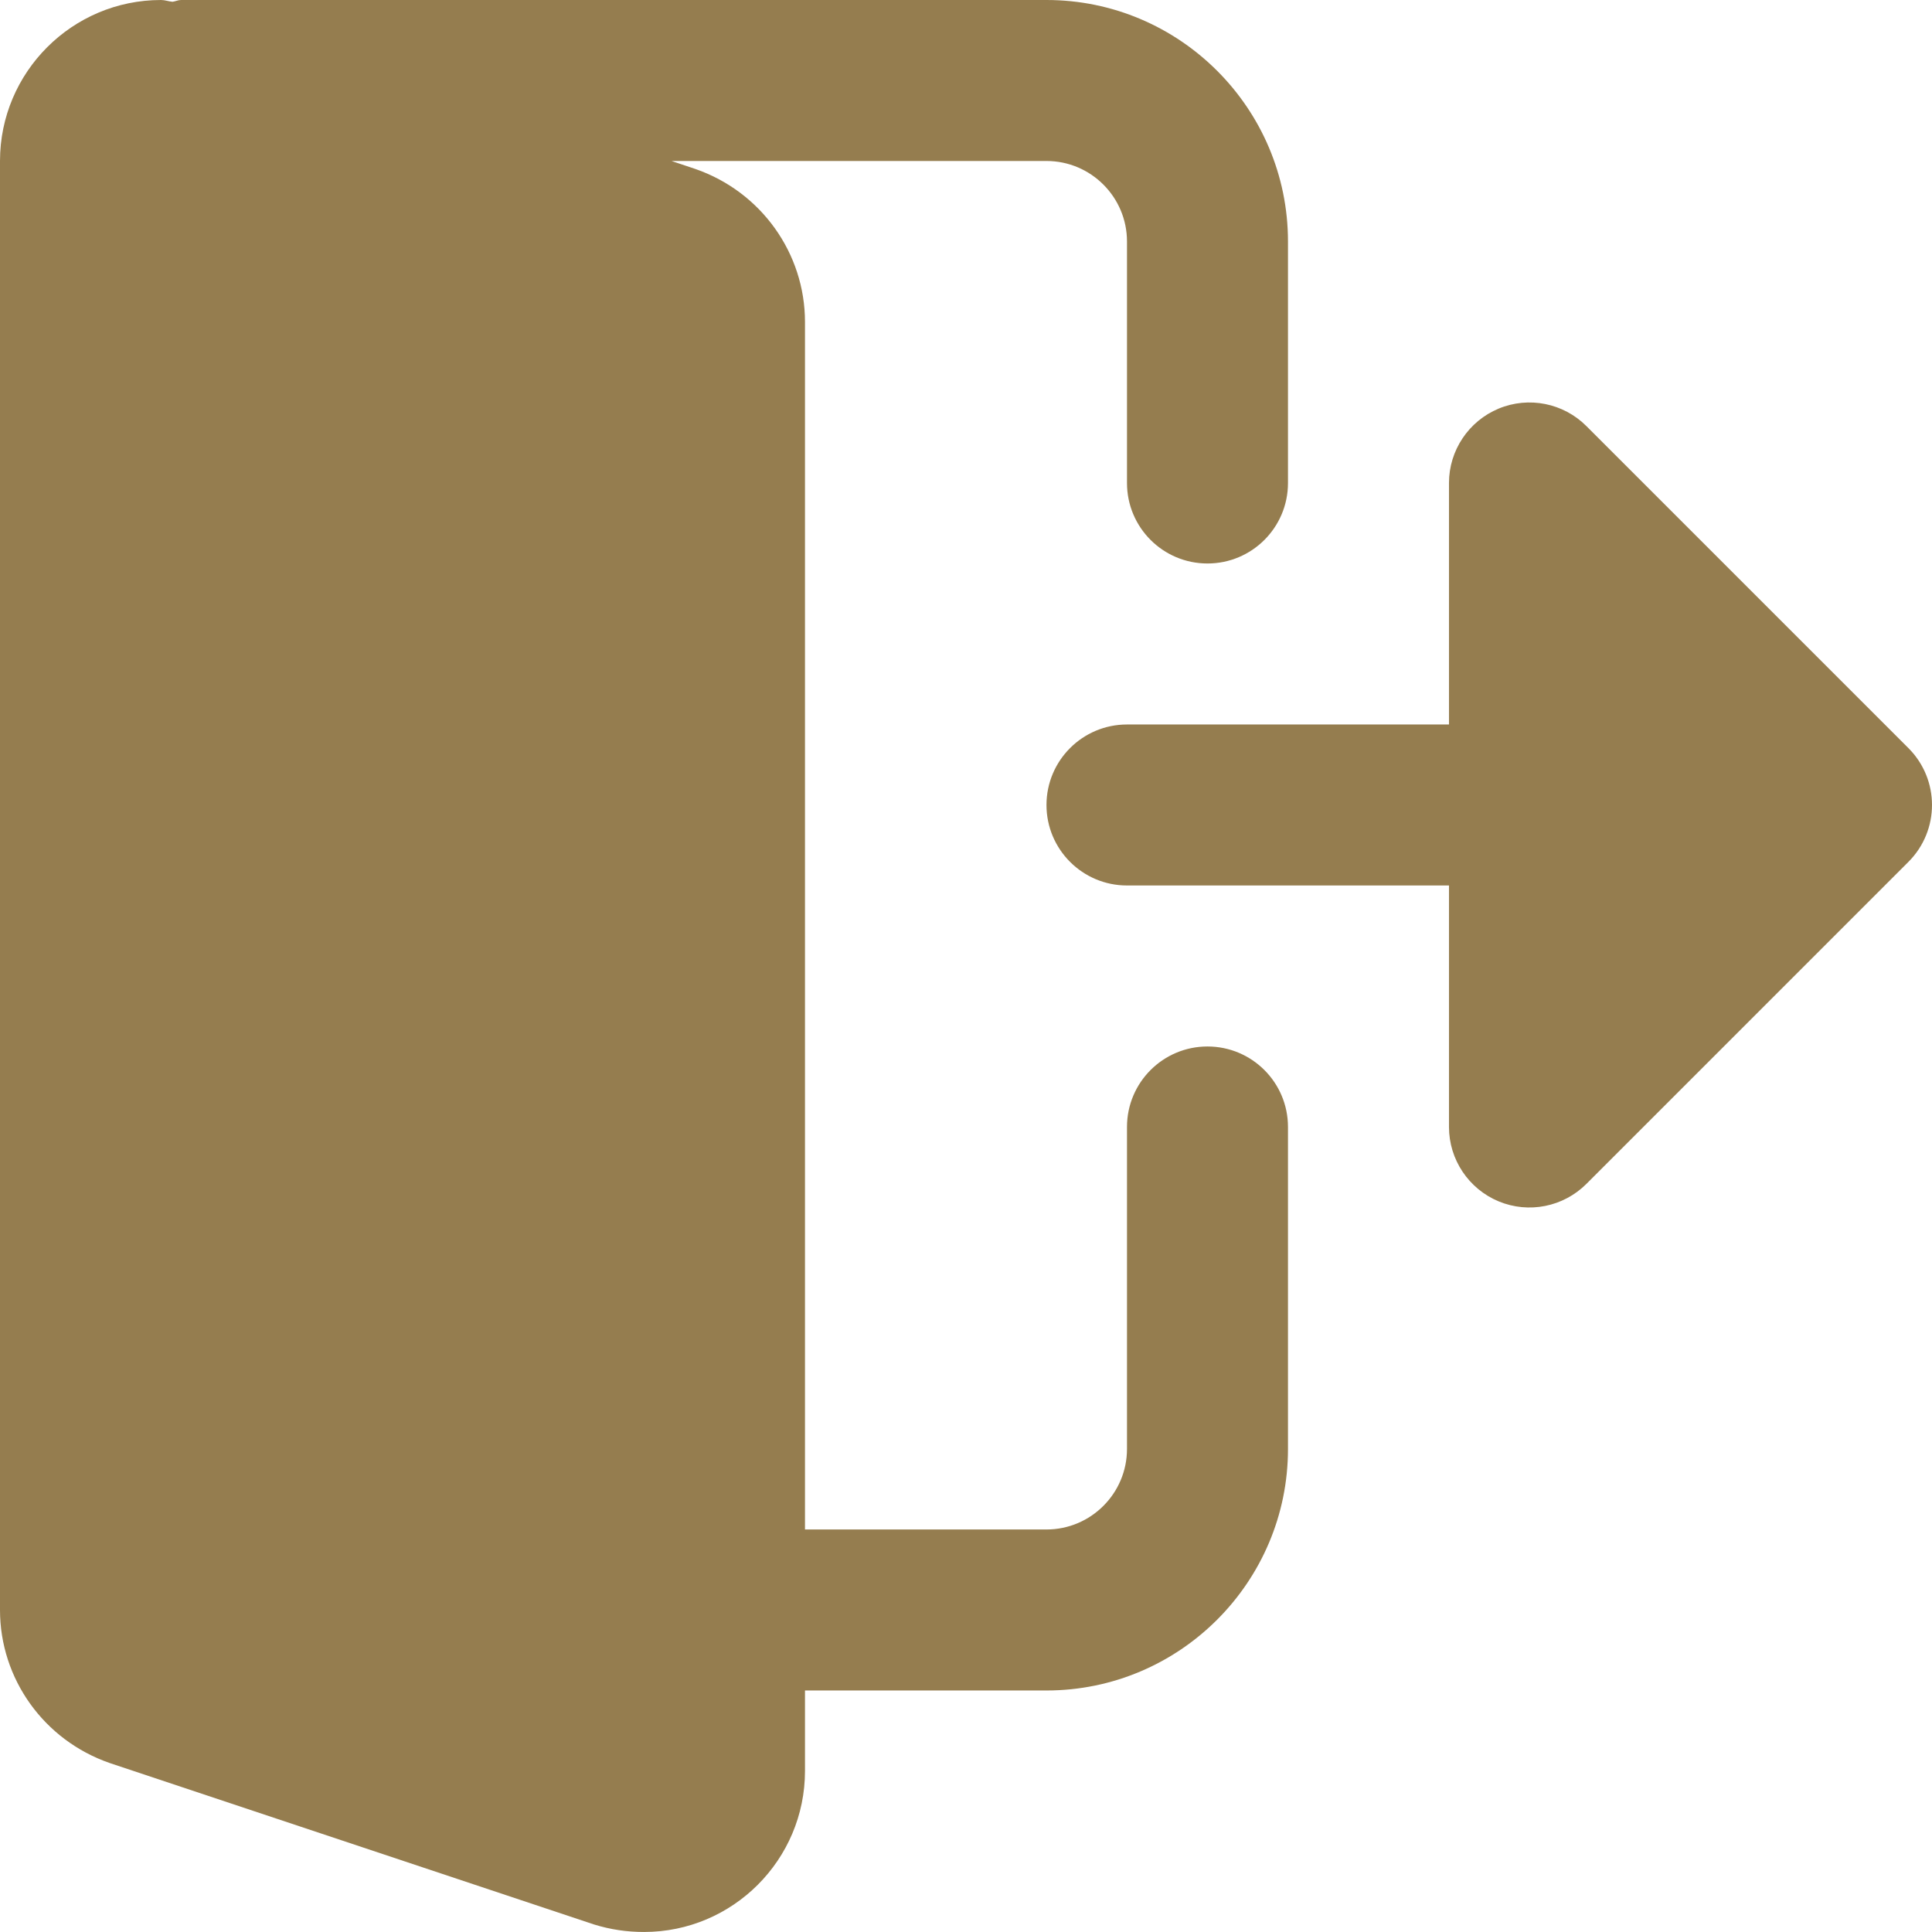 <svg width="450" height="450" viewBox="0 0 450 450" fill="none" xmlns="http://www.w3.org/2000/svg">
<g clip-path="url(#clip0_88_13)">
<path d="M281.247 243.746C270.879 243.746 262.498 252.147 262.498 262.495V337.496C262.498 347.827 254.097 356.245 243.746 356.245H187.497V74.998C187.497 58.986 177.297 44.68 161.961 39.355L156.409 37.497H243.746C254.097 37.497 262.498 45.916 262.498 56.249V112.499C262.498 122.846 270.879 131.247 281.247 131.247C291.615 131.247 299.996 122.846 299.996 112.499V56.249C299.996 25.237 274.758 0 243.746 0H42.187C41.473 0 40.876 0.319 40.182 0.412C39.279 0.336 38.417 0 37.501 0C16.819 0 0 16.816 0 37.497V374.994C0 391.006 10.2 405.312 25.536 410.637L138.375 448.251C142.199 449.432 146.003 449.995 150 449.995C170.681 449.995 187.497 433.176 187.497 412.495V393.746H243.746C274.758 393.746 299.996 368.508 299.996 337.496V262.495C299.996 252.147 291.615 243.746 281.247 243.746Z" fill="#957D4F"/>
<path d="M444.502 174.241L369.501 99.243C364.141 93.88 356.077 92.267 349.066 95.171C342.073 98.079 337.496 104.922 337.496 112.499V168.748H262.498C252.147 168.748 243.746 177.146 243.746 187.497C243.746 197.848 252.147 206.245 262.498 206.245H337.496V262.495C337.496 270.072 342.073 276.914 349.066 279.822C356.077 282.727 364.141 281.113 369.501 275.754L444.502 200.752C451.832 193.422 451.832 181.571 444.502 174.241Z" fill="#957D4F"/>
</g>
<defs>
<clipPath id="clip0_88_13">
<rect width="450" height="450" fill="white"/>
</clipPath>
</defs>
</svg>
